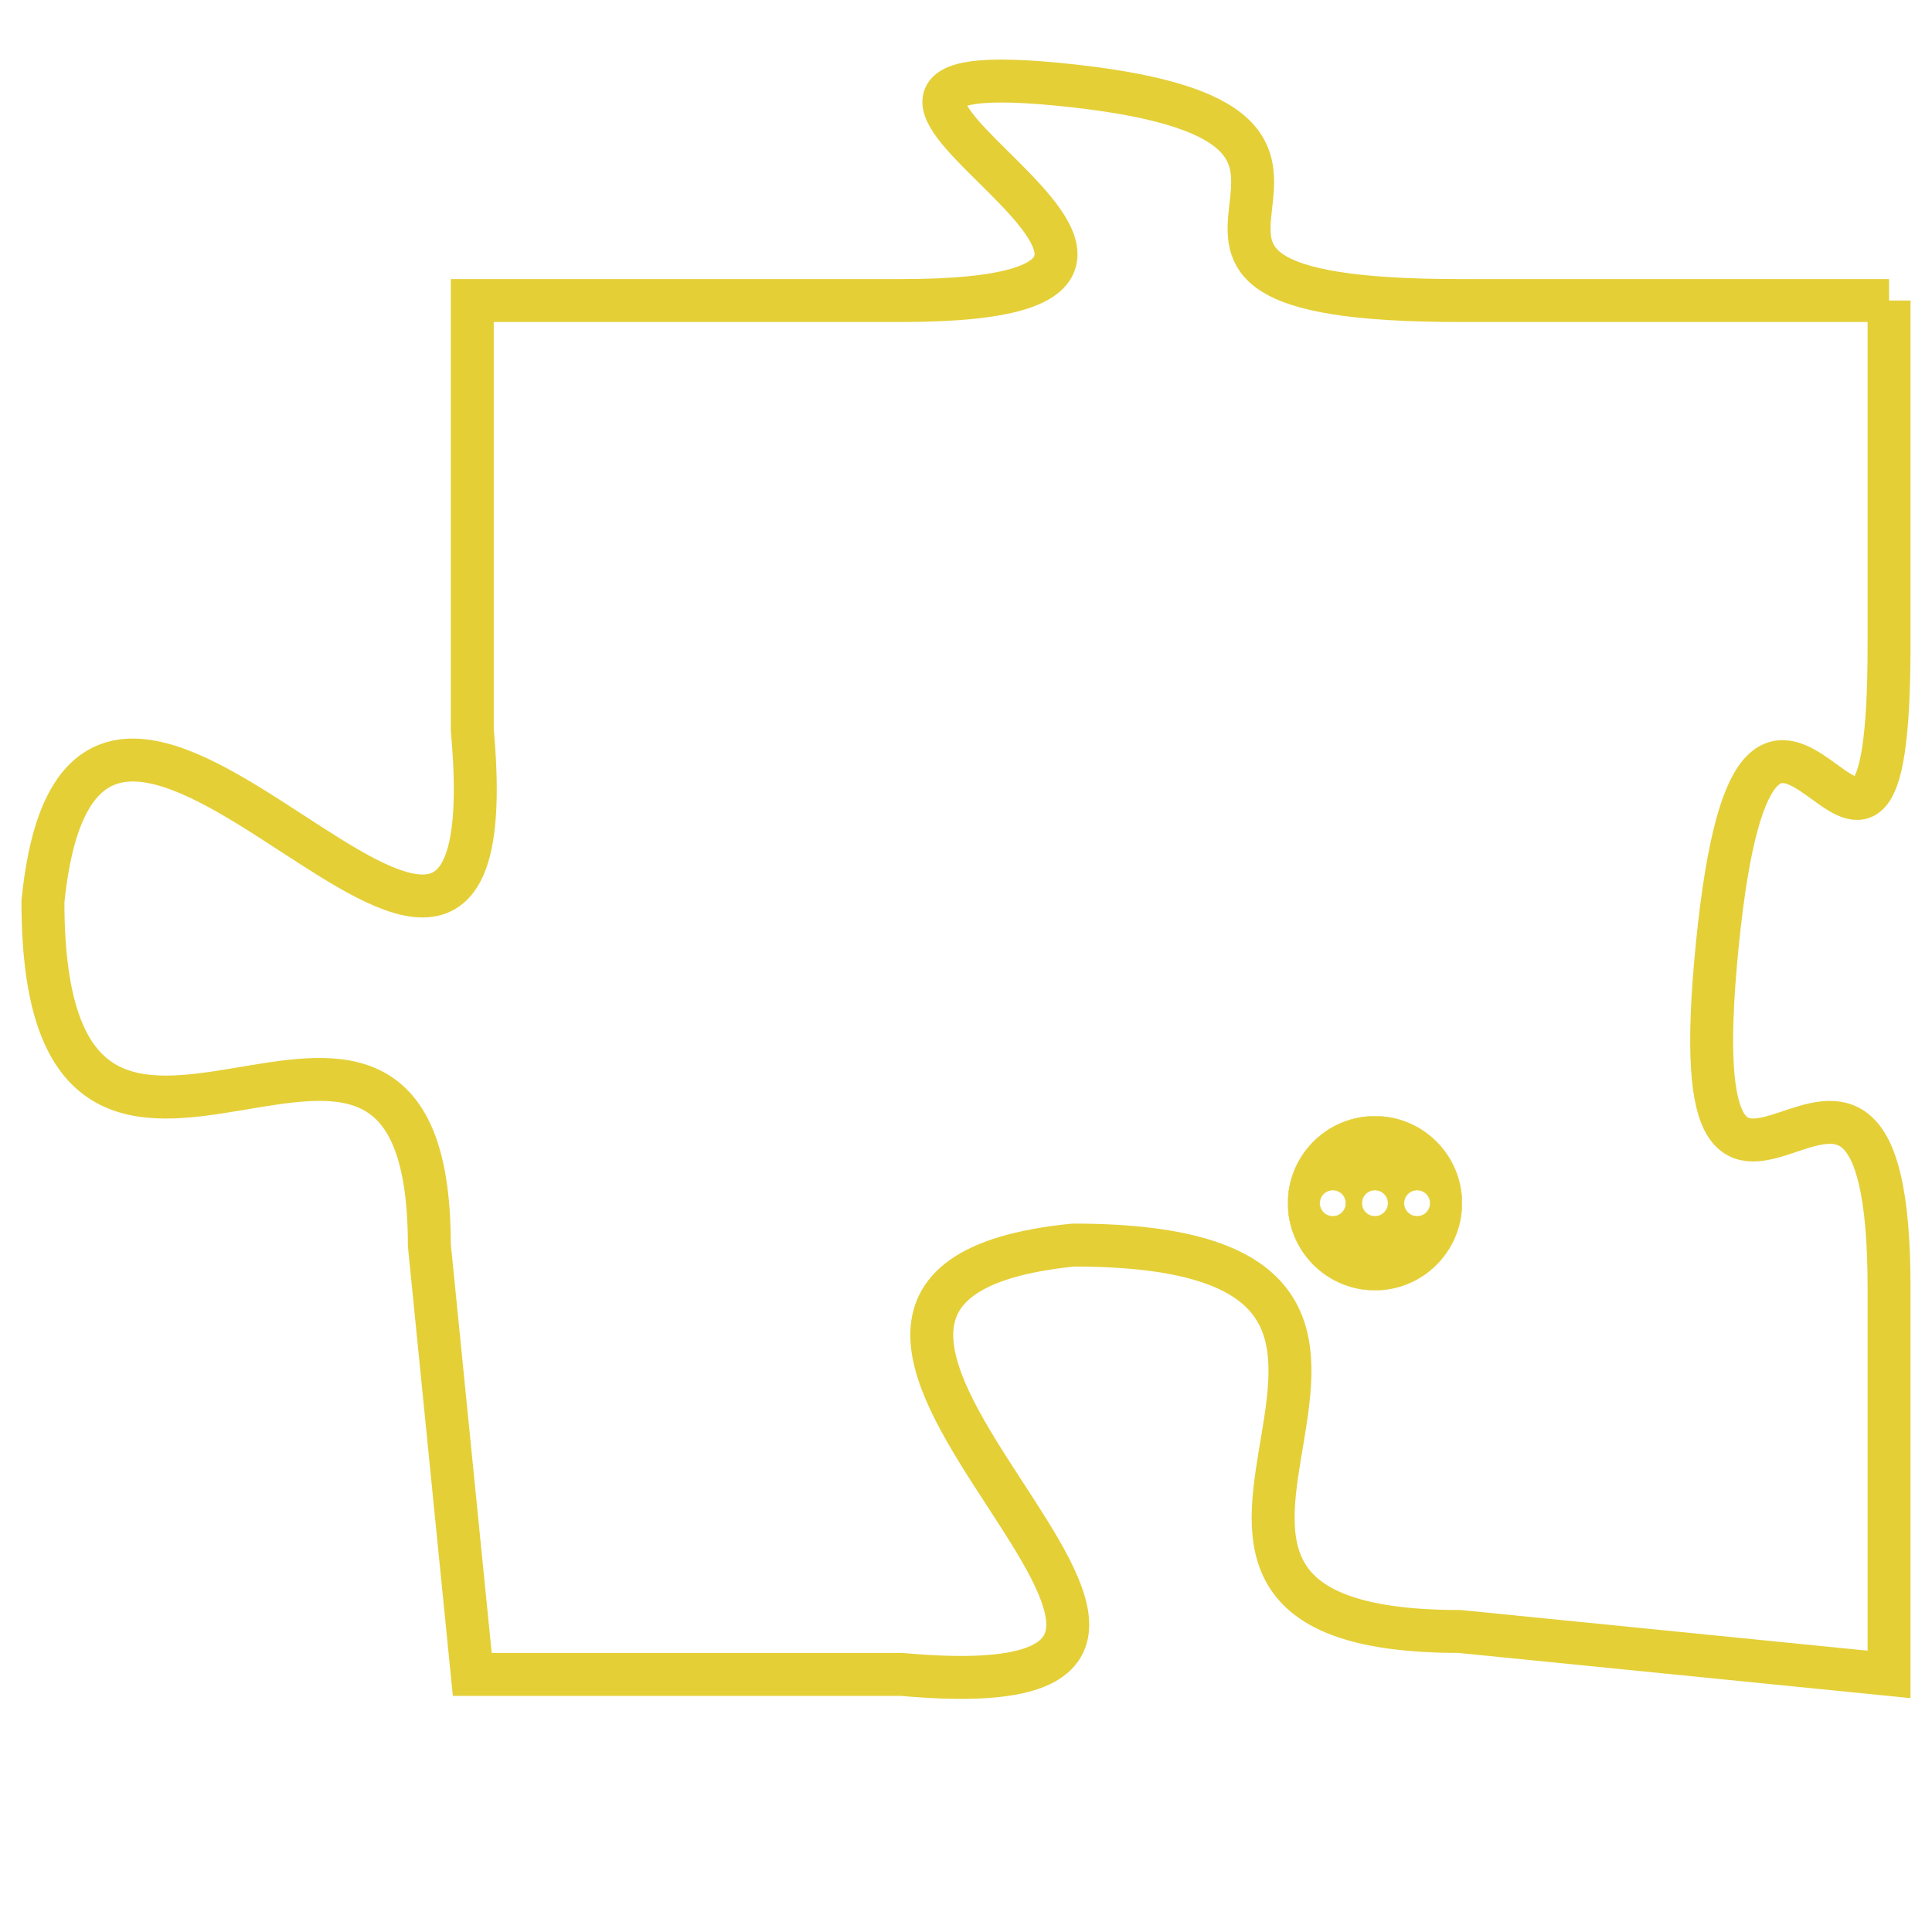 <svg version="1.1" xmlns="http://www.w3.org/2000/svg" xmlns:xlink="http://www.w3.org/1999/xlink" fill="transparent" x="0" y="0" width="350" height="350" preserveAspectRatio="xMinYMin slice"><style type="text/css">.links{fill:transparent;stroke: #E4CF37;}.links:hover{fill:#63D272; opacity:0.4;}</style><defs><g id="allt"><path id="t8982" d="M429,2208 L419,2208 C409,2208 419,2204 410,2203 C401,2202 416,2208 406,2208 L396,2208 396,2208 L396,2218 C397,2229 387,2212 386,2222 C386,2232 395,2221 395,2230 L396,2240 396,2240 L406,2240 C417,2241 400,2231 410,2230 C421,2230 409,2239 419,2239 L429,2240 429,2240 L429,2231 C429,2222 424,2233 425,2223 C426,2213 429,2225 429,2216 L429,2208"/></g><clipPath id="c" clipRule="evenodd" fill="transparent"><use href="#t8982"/></clipPath></defs><svg viewBox="385 2201 45 41" preserveAspectRatio="xMinYMin meet"><svg width="4380" height="2430"><g><image crossorigin="anonymous" x="0" y="0" href="https://nftpuzzle.license-token.com/assets/completepuzzle.svg" width="100%" height="100%" /><g class="links"><use href="#t8982"/></g></g></svg><svg x="415" y="2227" height="9%" width="9%" viewBox="0 0 330 330"><g><a xlink:href="https://nftpuzzle.license-token.com/" class="links"><title>See the most innovative NFT based token software licensing project</title><path fill="#E4CF37" id="more" d="M165,0C74.019,0,0,74.019,0,165s74.019,165,165,165s165-74.019,165-165S255.981,0,165,0z M85,190 c-13.785,0-25-11.215-25-25s11.215-25,25-25s25,11.215,25,25S98.785,190,85,190z M165,190c-13.785,0-25-11.215-25-25 s11.215-25,25-25s25,11.215,25,25S178.785,190,165,190z M245,190c-13.785,0-25-11.215-25-25s11.215-25,25-25 c13.785,0,25,11.215,25,25S258.785,190,245,190z"></path></a></g></svg></svg></svg>